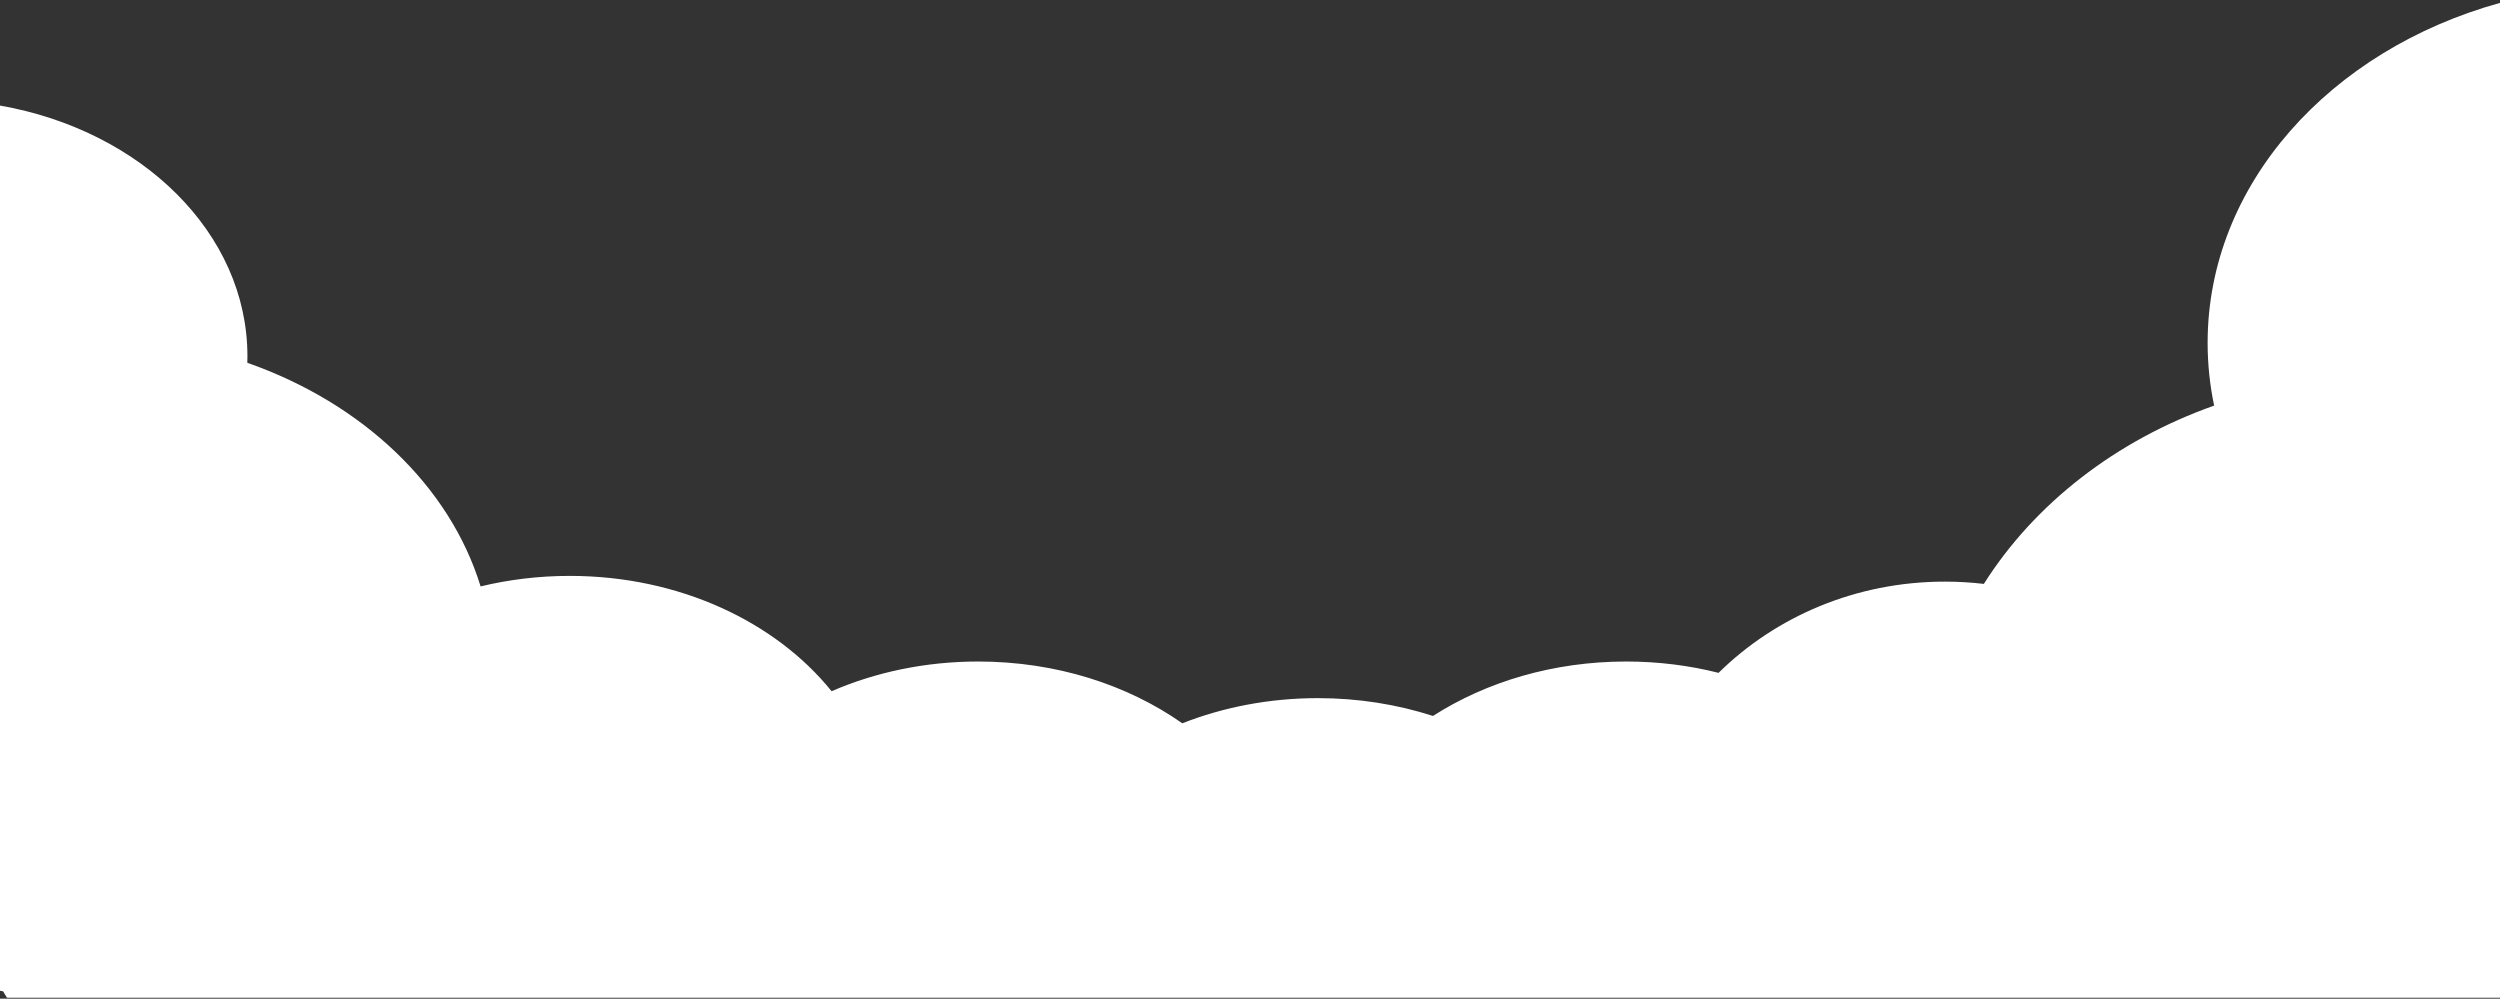 <svg width="751" height="300" viewBox="0 0 751 300" fill="none" xmlns="http://www.w3.org/2000/svg">
<rect x="0" y="0" width="751" height="300" fill="#333333" stroke="none"/>
<path fill-rule="evenodd" clip-rule="evenodd" d="M751 0.868C699.992 14.988 663.169 55.378 663.169 103C663.169 109.429 663.84 115.726 665.127 121.844C635.592 132.294 611.155 151.342 595.949 175.403C592.109 174.952 588.197 174.72 584.227 174.72C557.513 174.72 533.397 185.235 516.259 202.124C507.48 199.911 498.153 198.72 488.486 198.72C466.597 198.72 446.453 204.827 430.462 215.072C419.762 211.618 408.102 209.72 395.901 209.72C381.308 209.72 367.49 212.435 355.162 217.28C338.687 205.711 317.265 198.72 293.847 198.72C277.939 198.72 262.952 201.946 249.811 207.641C232.967 186.77 204.032 172.999 171.163 172.999C161.857 172.999 152.865 174.103 144.374 176.16C135.069 145.857 108.79 121.075 74.296 108.985C74.316 108.325 74.327 107.663 74.327 106.999C74.327 70.038 42.48 39.159 0 31.711V297.623C0.307 297.679 0.614 297.734 0.921 297.788C1.299 298.436 1.692 299.08 2.101 299.72H751V0.868Z" fill="white"/>
</svg>
